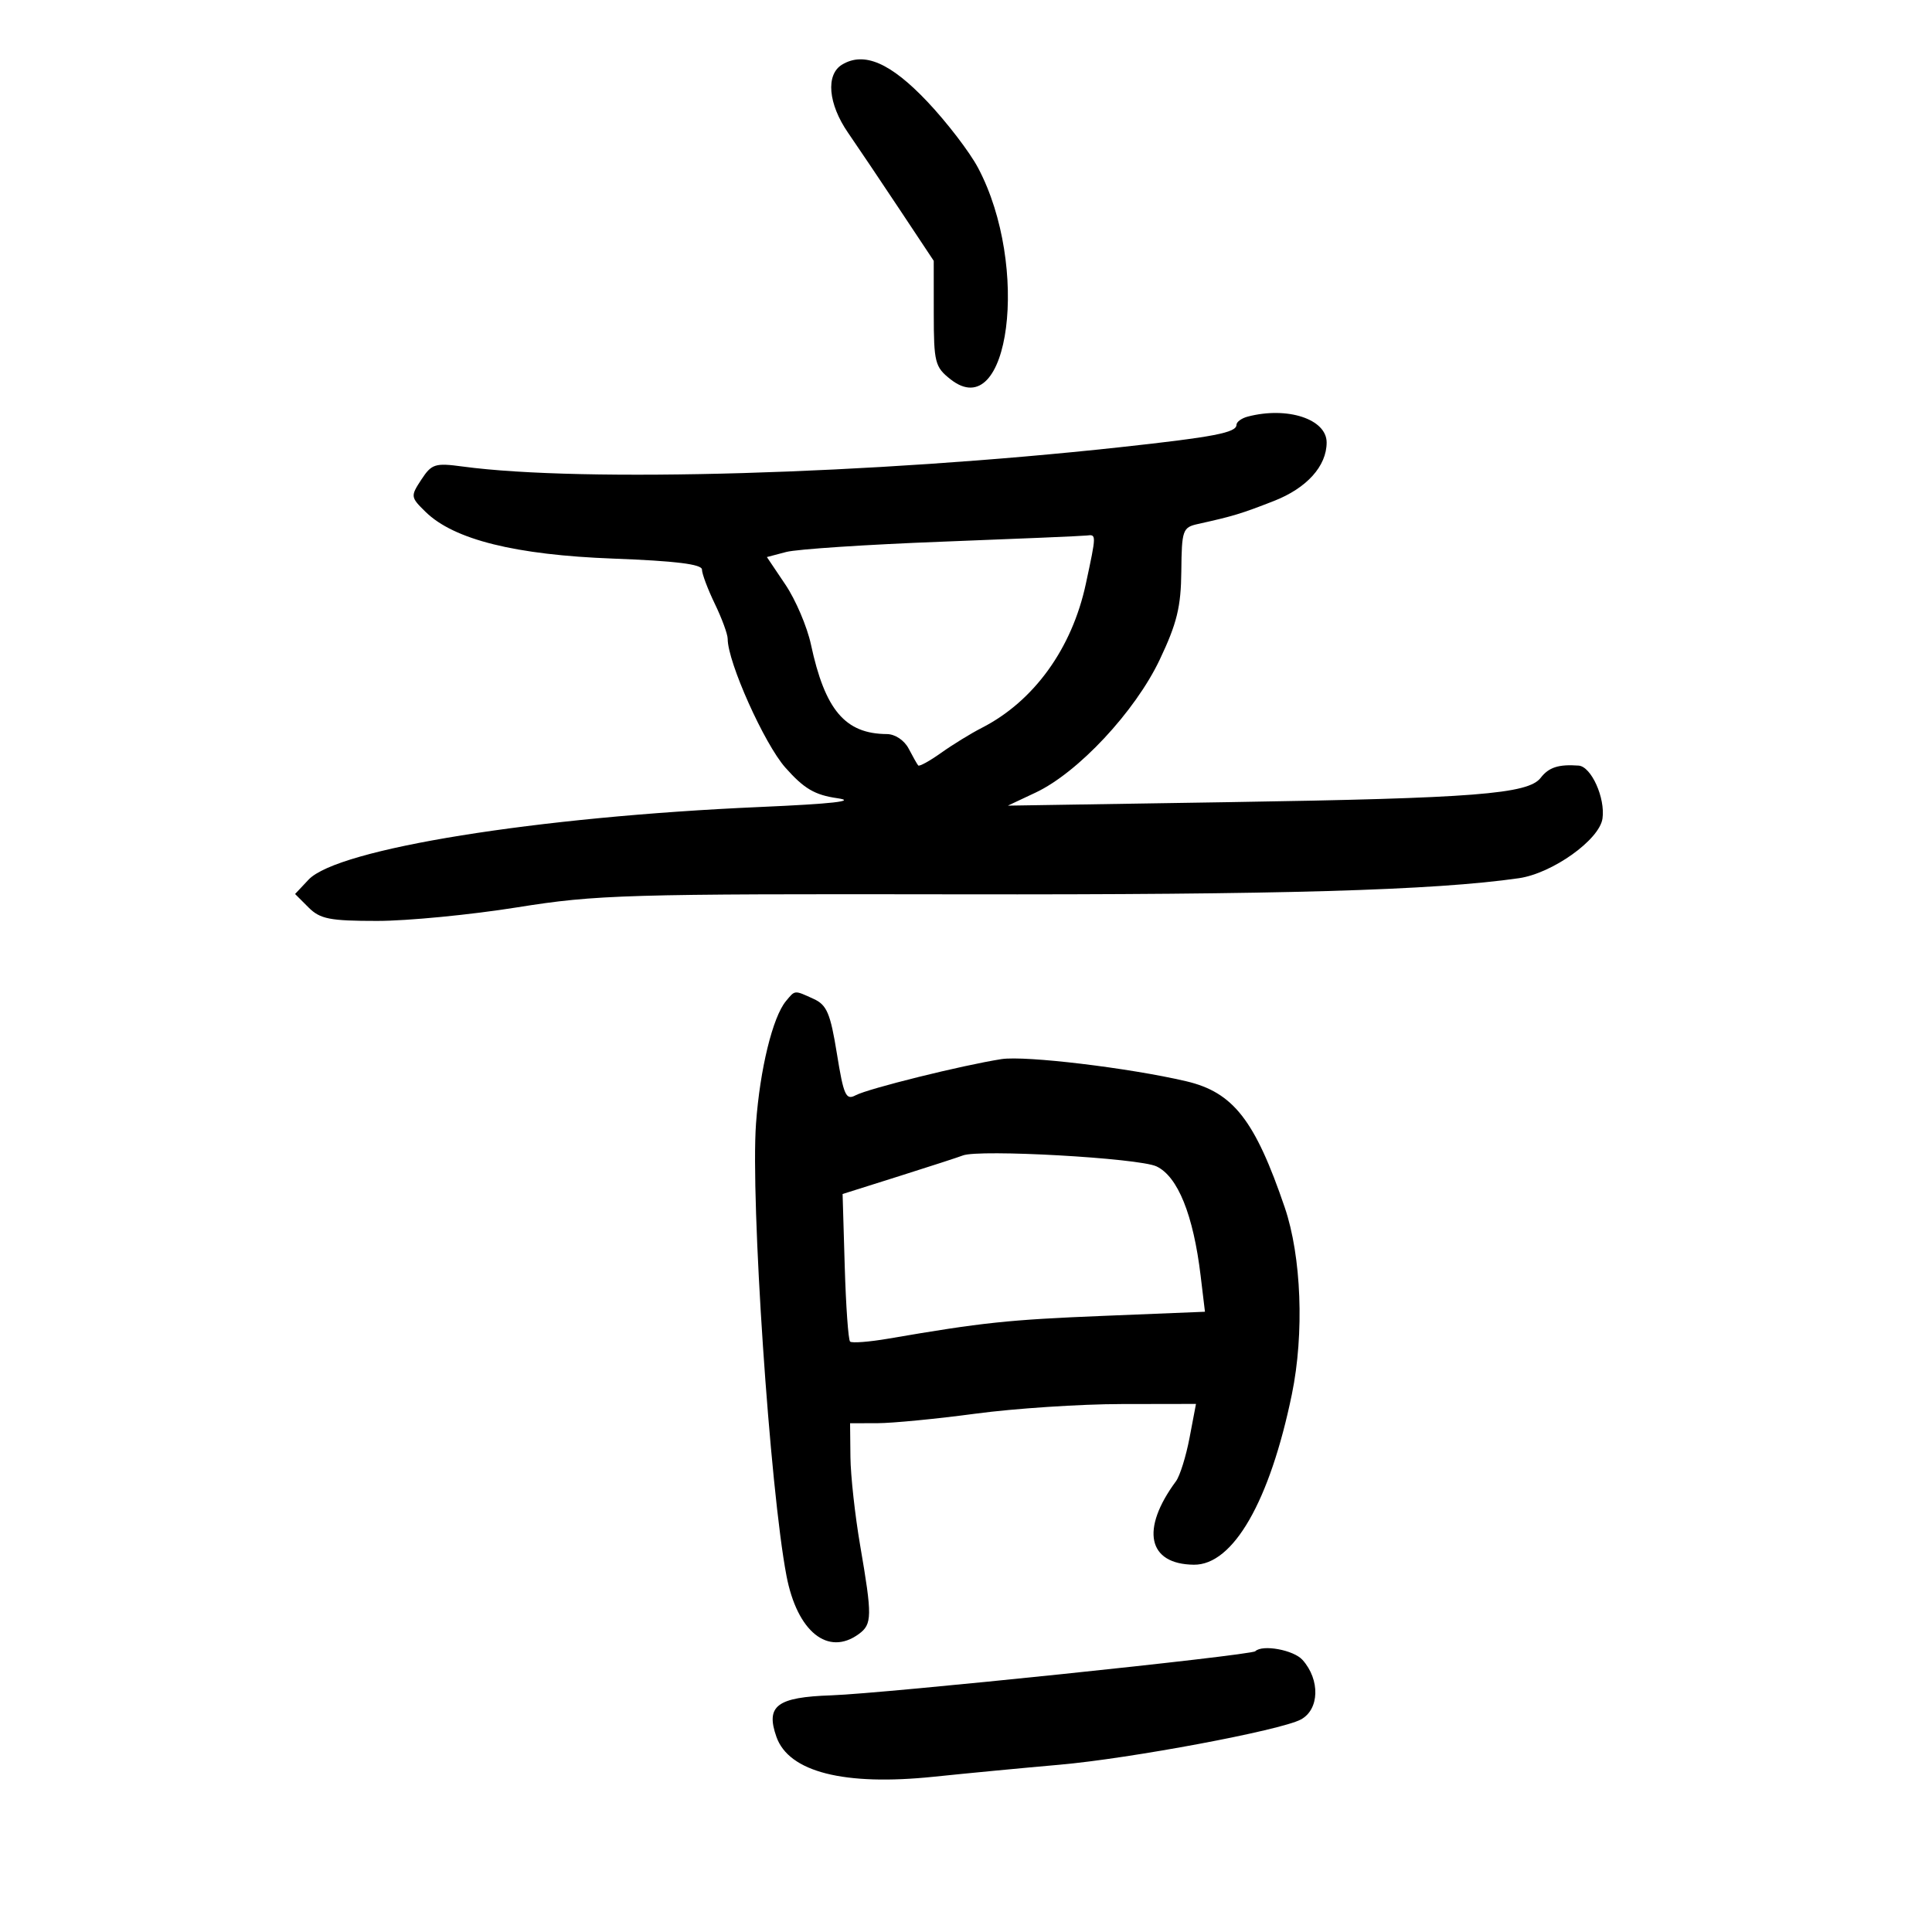<svg xmlns="http://www.w3.org/2000/svg" width="300" height="300" viewBox="0 0 300 300" version="1.1">
	<path d="M 130.750 10.039 C 128.194 11.588, 128.595 16.133, 131.682 20.610 C 133.157 22.750, 136.754 28.100, 139.677 32.500 L 144.990 40.500 144.995 48.677 C 145 56.295, 145.178 56.995, 147.607 58.905 C 156.762 66.107, 159.974 41.316, 151.865 26.049 C 150.564 23.600, 147.025 18.982, 144 15.786 C 138.292 9.755, 134.170 7.967, 130.750 10.039 M 193.750 64.689 C 192.787 64.941, 192 65.515, 192 65.965 C 192 67.186, 188.497 67.858, 173.811 69.455 C 135.355 73.636, 90.450 74.951, 71.835 72.441 C 67.557 71.864, 67.024 72.033, 65.425 74.474 C 63.728 77.064, 63.746 77.199, 66.091 79.492 C 70.493 83.796, 80.046 86.171, 95.250 86.741 C 104.884 87.102, 109 87.611, 109 88.440 C 109 89.092, 109.900 91.487, 111 93.764 C 112.100 96.041, 112.998 98.488, 112.995 99.202 C 112.982 102.786, 118.682 115.511, 121.951 119.194 C 124.864 122.477, 126.508 123.443, 130.053 123.951 C 133.088 124.387, 129.259 124.818, 118 125.310 C 83.328 126.825, 52.414 131.802, 47.912 136.594 L 45.820 138.820 47.910 140.910 C 49.705 142.705, 51.211 143, 58.567 143 C 63.279 143, 73.066 142.051, 80.317 140.891 C 92.637 138.921, 97.132 138.788, 149 138.871 C 198.715 138.951, 222.662 138.261, 235.839 136.369 C 241.044 135.622, 248.355 130.412, 248.832 127.110 C 249.293 123.917, 247.091 119.024, 245.129 118.882 C 242.018 118.655, 240.493 119.147, 239.233 120.784 C 237.296 123.299, 228.905 123.955, 191 124.554 L 156.500 125.099 160.806 123.073 C 167.403 119.970, 176.257 110.489, 180.079 102.437 C 182.756 96.795, 183.383 94.233, 183.435 88.712 C 183.496 82.309, 183.642 81.892, 186 81.369 C 191.504 80.148, 192.701 79.785, 197.794 77.798 C 202.913 75.800, 206 72.380, 206 68.705 C 206 65.077, 199.907 63.080, 193.750 64.689 M 146.300 84.112 C 134.640 84.555, 123.746 85.273, 122.091 85.708 L 119.081 86.500 121.966 90.790 C 123.553 93.149, 125.333 97.327, 125.922 100.073 C 128.106 110.255, 131.235 113.946, 137.715 113.986 C 138.989 113.994, 140.427 114.956, 141.100 116.250 C 141.744 117.487, 142.409 118.662, 142.578 118.859 C 142.747 119.057, 144.349 118.176, 146.139 116.901 C 147.928 115.627, 150.767 113.883, 152.446 113.025 C 160.533 108.897, 166.450 100.712, 168.605 90.673 C 170.261 82.957, 170.261 82.968, 168.750 83.154 C 168.063 83.238, 157.960 83.669, 146.300 84.112 M 122.039 155.454 C 119.986 157.927, 118.010 166.006, 117.395 174.437 C 116.527 186.352, 119.547 231.218, 122.124 244.689 C 123.784 253.372, 128.573 257.227, 133.354 253.731 C 135.437 252.208, 135.456 250.982, 133.569 240 C 132.766 235.325, 132.084 229.137, 132.055 226.250 L 132 221 136.250 220.992 C 138.588 220.987, 145.450 220.321, 151.500 219.511 C 157.550 218.702, 167.723 218.030, 174.106 218.020 L 185.712 218 184.714 223.250 C 184.166 226.137, 183.218 229.175, 182.608 230 C 177.068 237.498, 178.221 242.889, 185.382 242.968 C 191.480 243.035, 197.177 233.127, 200.602 216.500 C 202.542 207.085, 202.085 195.091, 199.498 187.500 C 194.879 173.944, 191.498 169.612, 184.201 167.898 C 175.372 165.825, 159.177 163.884, 155.500 164.460 C 149.429 165.409, 134.797 169.038, 132.859 170.076 C 131.352 170.882, 131 170.099, 129.952 163.602 C 128.942 157.340, 128.389 156.043, 126.333 155.106 C 123.307 153.727, 123.483 153.713, 122.039 155.454 M 149.500 179.424 C 148.950 179.646, 144.526 181.083, 139.669 182.617 L 130.838 185.405 131.169 196.622 C 131.351 202.791, 131.725 208.055, 132 208.319 C 132.275 208.582, 134.975 208.373, 138 207.854 C 152.554 205.354, 156.594 204.927, 171.302 204.329 L 187.105 203.687 186.433 198.094 C 185.300 188.655, 182.895 182.692, 179.587 181.119 C 176.853 179.820, 151.984 178.418, 149.500 179.424 M 194.917 256.404 C 194.253 257.046, 137.274 262.973, 129.105 263.250 C 120.628 263.537, 118.864 264.867, 120.562 269.695 C 122.483 275.157, 131.082 277.338, 145 275.891 C 150.225 275.348, 159 274.510, 164.500 274.029 C 175.511 273.066, 198.830 268.696, 201.993 267.004 C 204.885 265.456, 205.016 260.838, 202.255 257.750 C 200.872 256.204, 196.039 255.317, 194.917 256.404" stroke="none" fill="black" fill-rule="evenodd"/>
</svg>